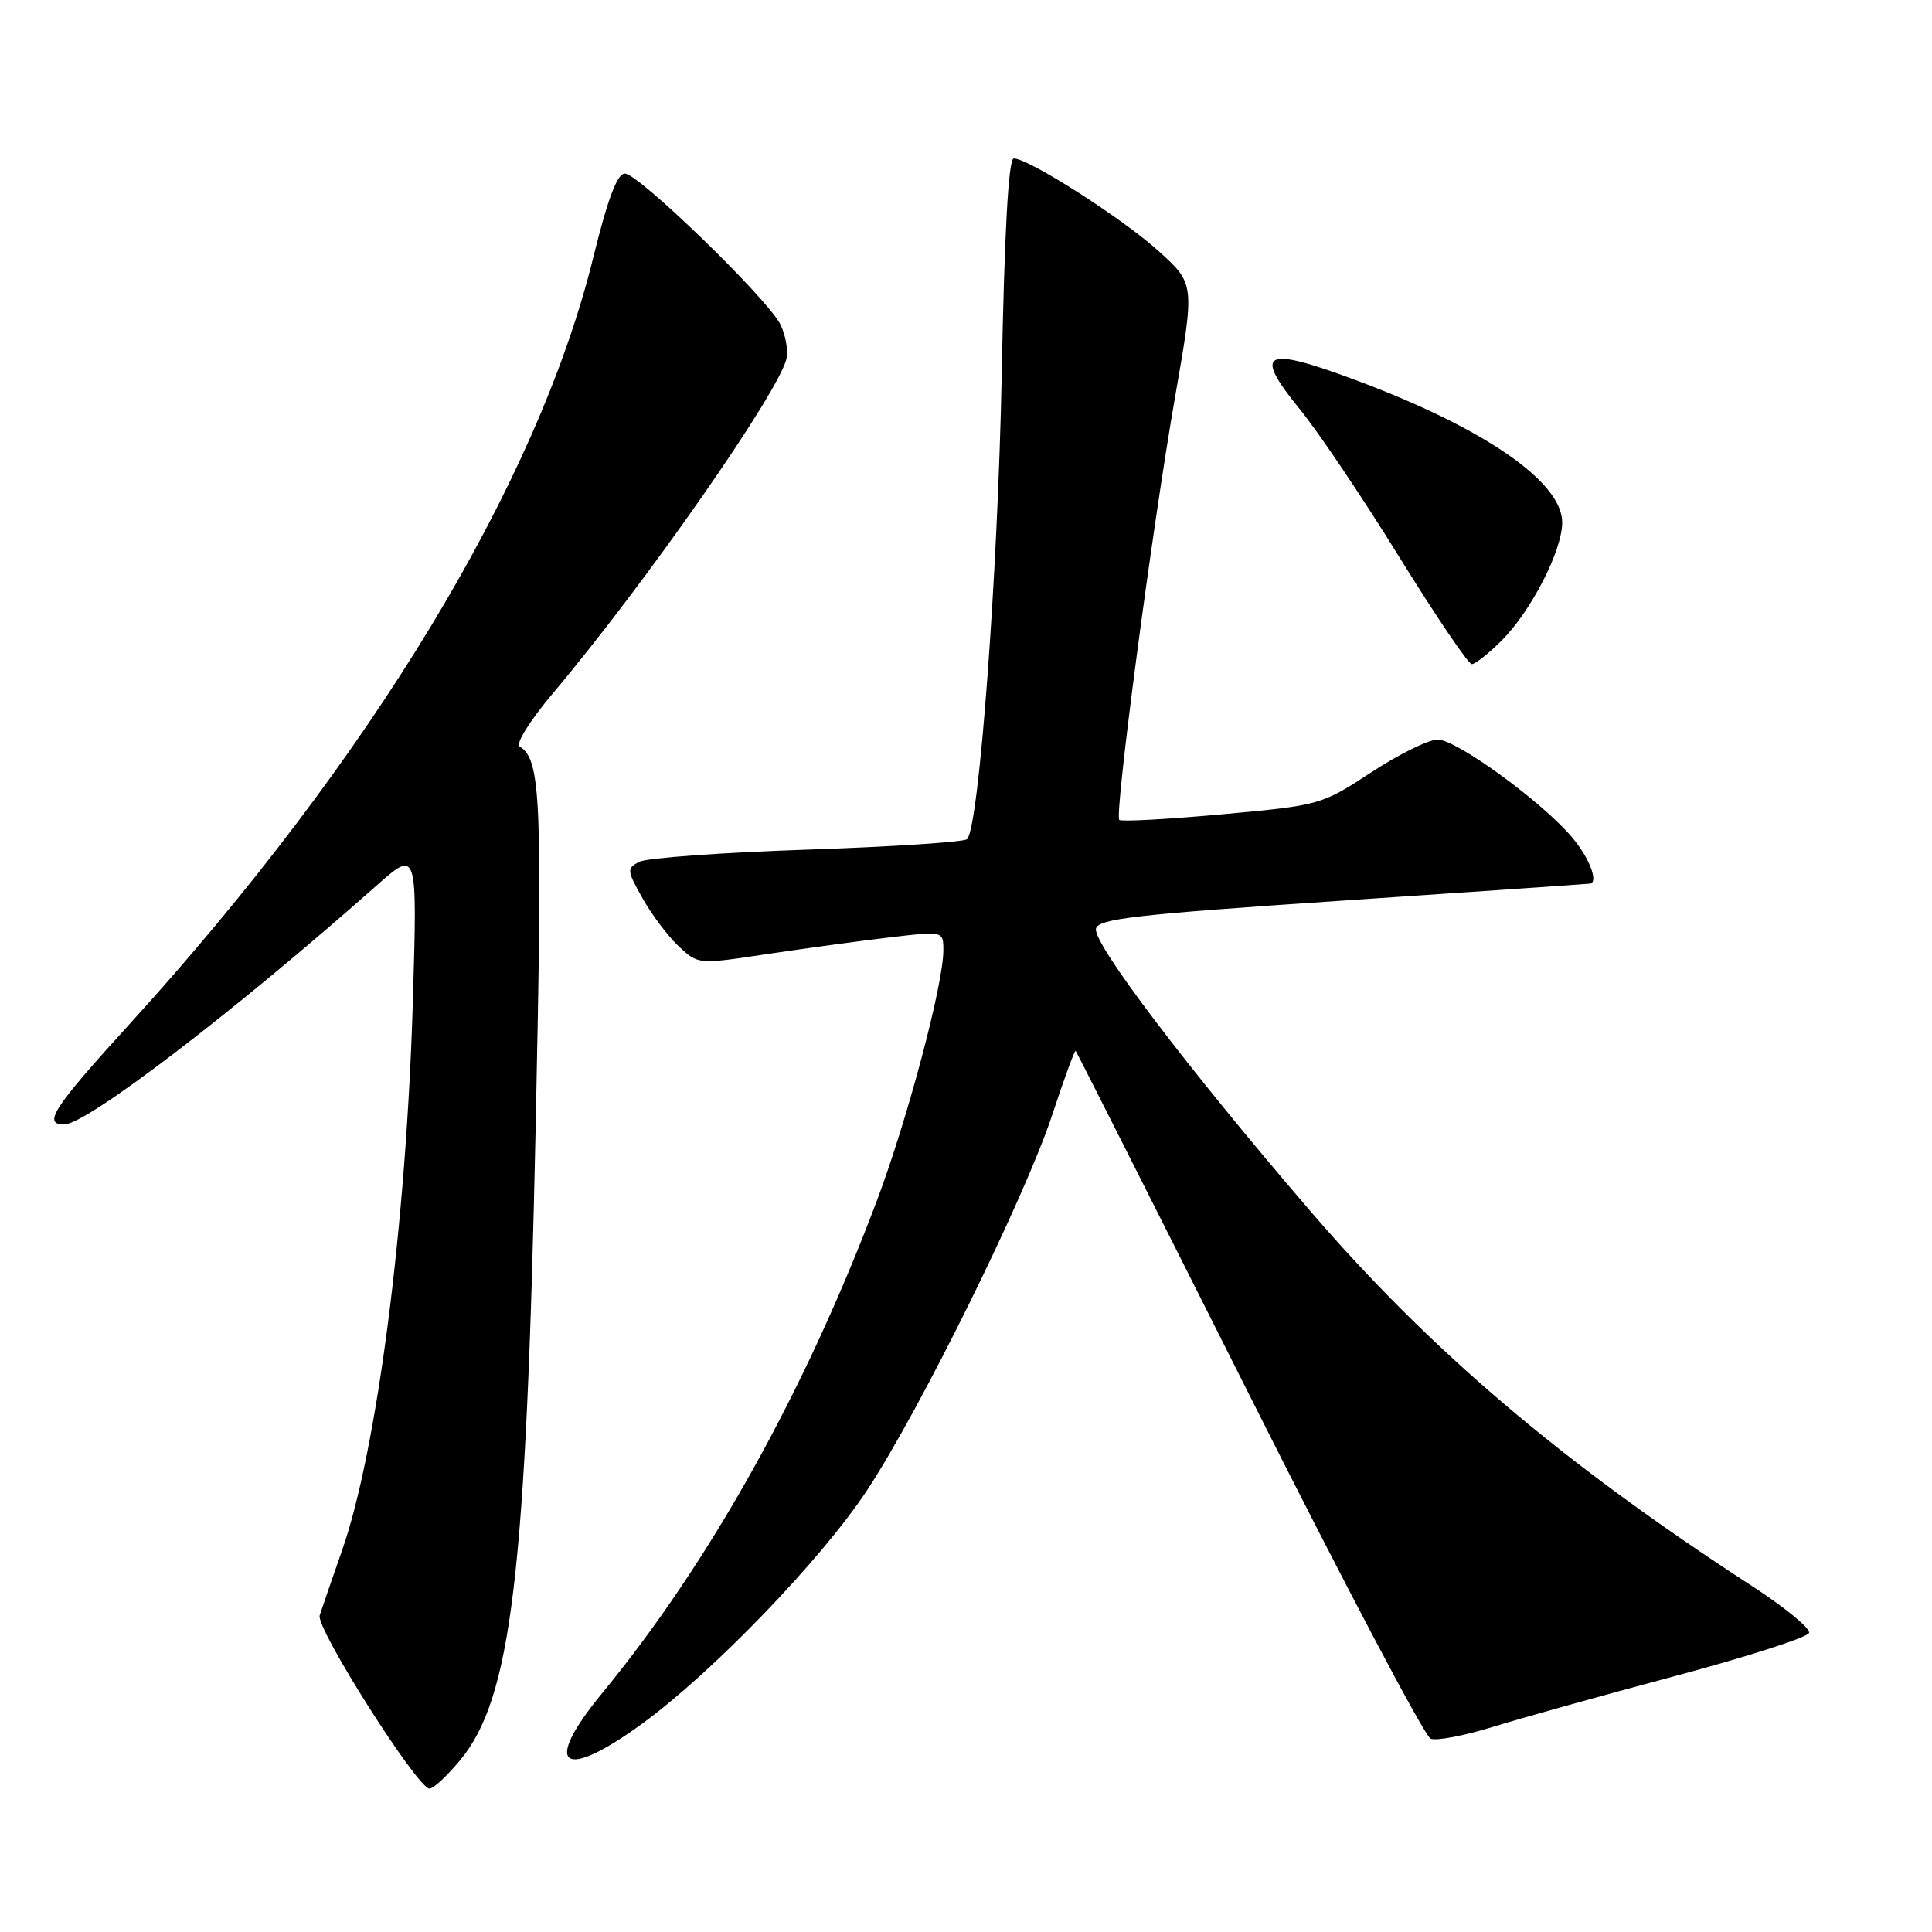 <?xml version="1.0" encoding="UTF-8" standalone="no"?>
<!DOCTYPE svg PUBLIC "-//W3C//DTD SVG 1.1//EN" "http://www.w3.org/Graphics/SVG/1.1/DTD/svg11.dtd" >
<svg xmlns="http://www.w3.org/2000/svg" xmlns:xlink="http://www.w3.org/1999/xlink" version="1.1" viewBox="0 0 256 256">
 <g >
 <path fill="currentColor"
d=" M 60.96 233.25 C 67.76 225.04 69.72 208.72 70.97 149.70 C 71.90 105.75 71.68 100.66 68.86 98.92 C 68.29 98.56 70.22 95.48 73.24 91.89 C 85.46 77.41 103.27 51.88 104.22 47.50 C 104.45 46.40 104.09 44.38 103.41 43.00 C 101.74 39.61 84.62 23.00 82.80 23.00 C 81.78 23.00 80.53 26.33 78.59 34.20 C 71.22 64.06 49.12 100.59 17.18 135.68 C 7.08 146.77 5.62 149.00 8.49 149.00 C 11.48 149.00 31.00 134.08 49.90 117.34 C 55.30 112.56 55.30 112.56 54.71 132.53 C 53.85 162.10 49.96 192.23 45.31 205.48 C 43.96 209.34 42.63 213.20 42.36 214.05 C 41.83 215.73 55.32 237.00 56.91 237.00 C 57.43 237.00 59.25 235.31 60.96 233.25 Z  M 85.14 228.36 C 94.47 221.55 108.82 206.66 114.87 197.50 C 121.94 186.79 135.84 158.60 139.42 147.74 C 141.01 142.92 142.41 139.09 142.53 139.24 C 142.66 139.38 152.98 159.83 165.46 184.67 C 177.94 209.52 188.79 230.09 189.57 230.39 C 190.36 230.69 194.03 229.99 197.75 228.84 C 201.46 227.69 212.34 224.65 221.93 222.09 C 231.51 219.53 239.51 216.96 239.71 216.37 C 239.91 215.78 236.50 212.98 232.14 210.15 C 206.94 193.78 189.53 178.98 173.45 160.27 C 157.34 141.51 144.84 125.05 145.22 123.07 C 145.48 121.74 150.38 121.18 178.01 119.33 C 195.88 118.13 210.61 117.12 210.75 117.08 C 211.79 116.76 210.54 113.61 208.33 110.98 C 204.35 106.25 193.02 98.00 190.50 98.00 C 189.29 98.00 185.32 99.96 181.68 102.35 C 175.12 106.65 174.93 106.71 161.91 107.90 C 154.68 108.56 148.56 108.89 148.31 108.64 C 147.65 107.98 152.65 70.10 155.71 52.56 C 158.32 37.61 158.32 37.61 153.52 33.27 C 148.73 28.93 136.32 21.00 134.33 21.00 C 133.63 21.00 133.09 30.66 132.73 49.75 C 132.22 76.05 129.73 109.50 128.15 111.19 C 127.79 111.57 118.28 112.20 107.00 112.58 C 95.72 112.96 85.70 113.68 84.72 114.19 C 83.03 115.06 83.05 115.32 85.14 119.03 C 86.35 121.19 88.50 124.04 89.92 125.38 C 92.50 127.80 92.50 127.80 101.50 126.44 C 106.45 125.70 113.76 124.70 117.75 124.23 C 125.00 123.36 125.00 123.36 125.00 125.93 C 125.00 130.43 120.24 148.34 116.19 159.10 C 106.67 184.37 94.03 207.04 79.80 224.34 C 71.77 234.10 74.48 236.14 85.14 228.36 Z  M 198.97 84.88 C 202.90 80.95 207.00 72.95 207.00 69.22 C 207.00 63.88 196.78 56.80 179.99 50.50 C 167.41 45.78 165.94 46.50 172.26 54.26 C 174.72 57.27 180.65 66.10 185.45 73.87 C 190.26 81.64 194.56 88.00 195.02 88.00 C 195.47 88.00 197.25 86.60 198.97 84.88 Z "/>
</g>
</svg>